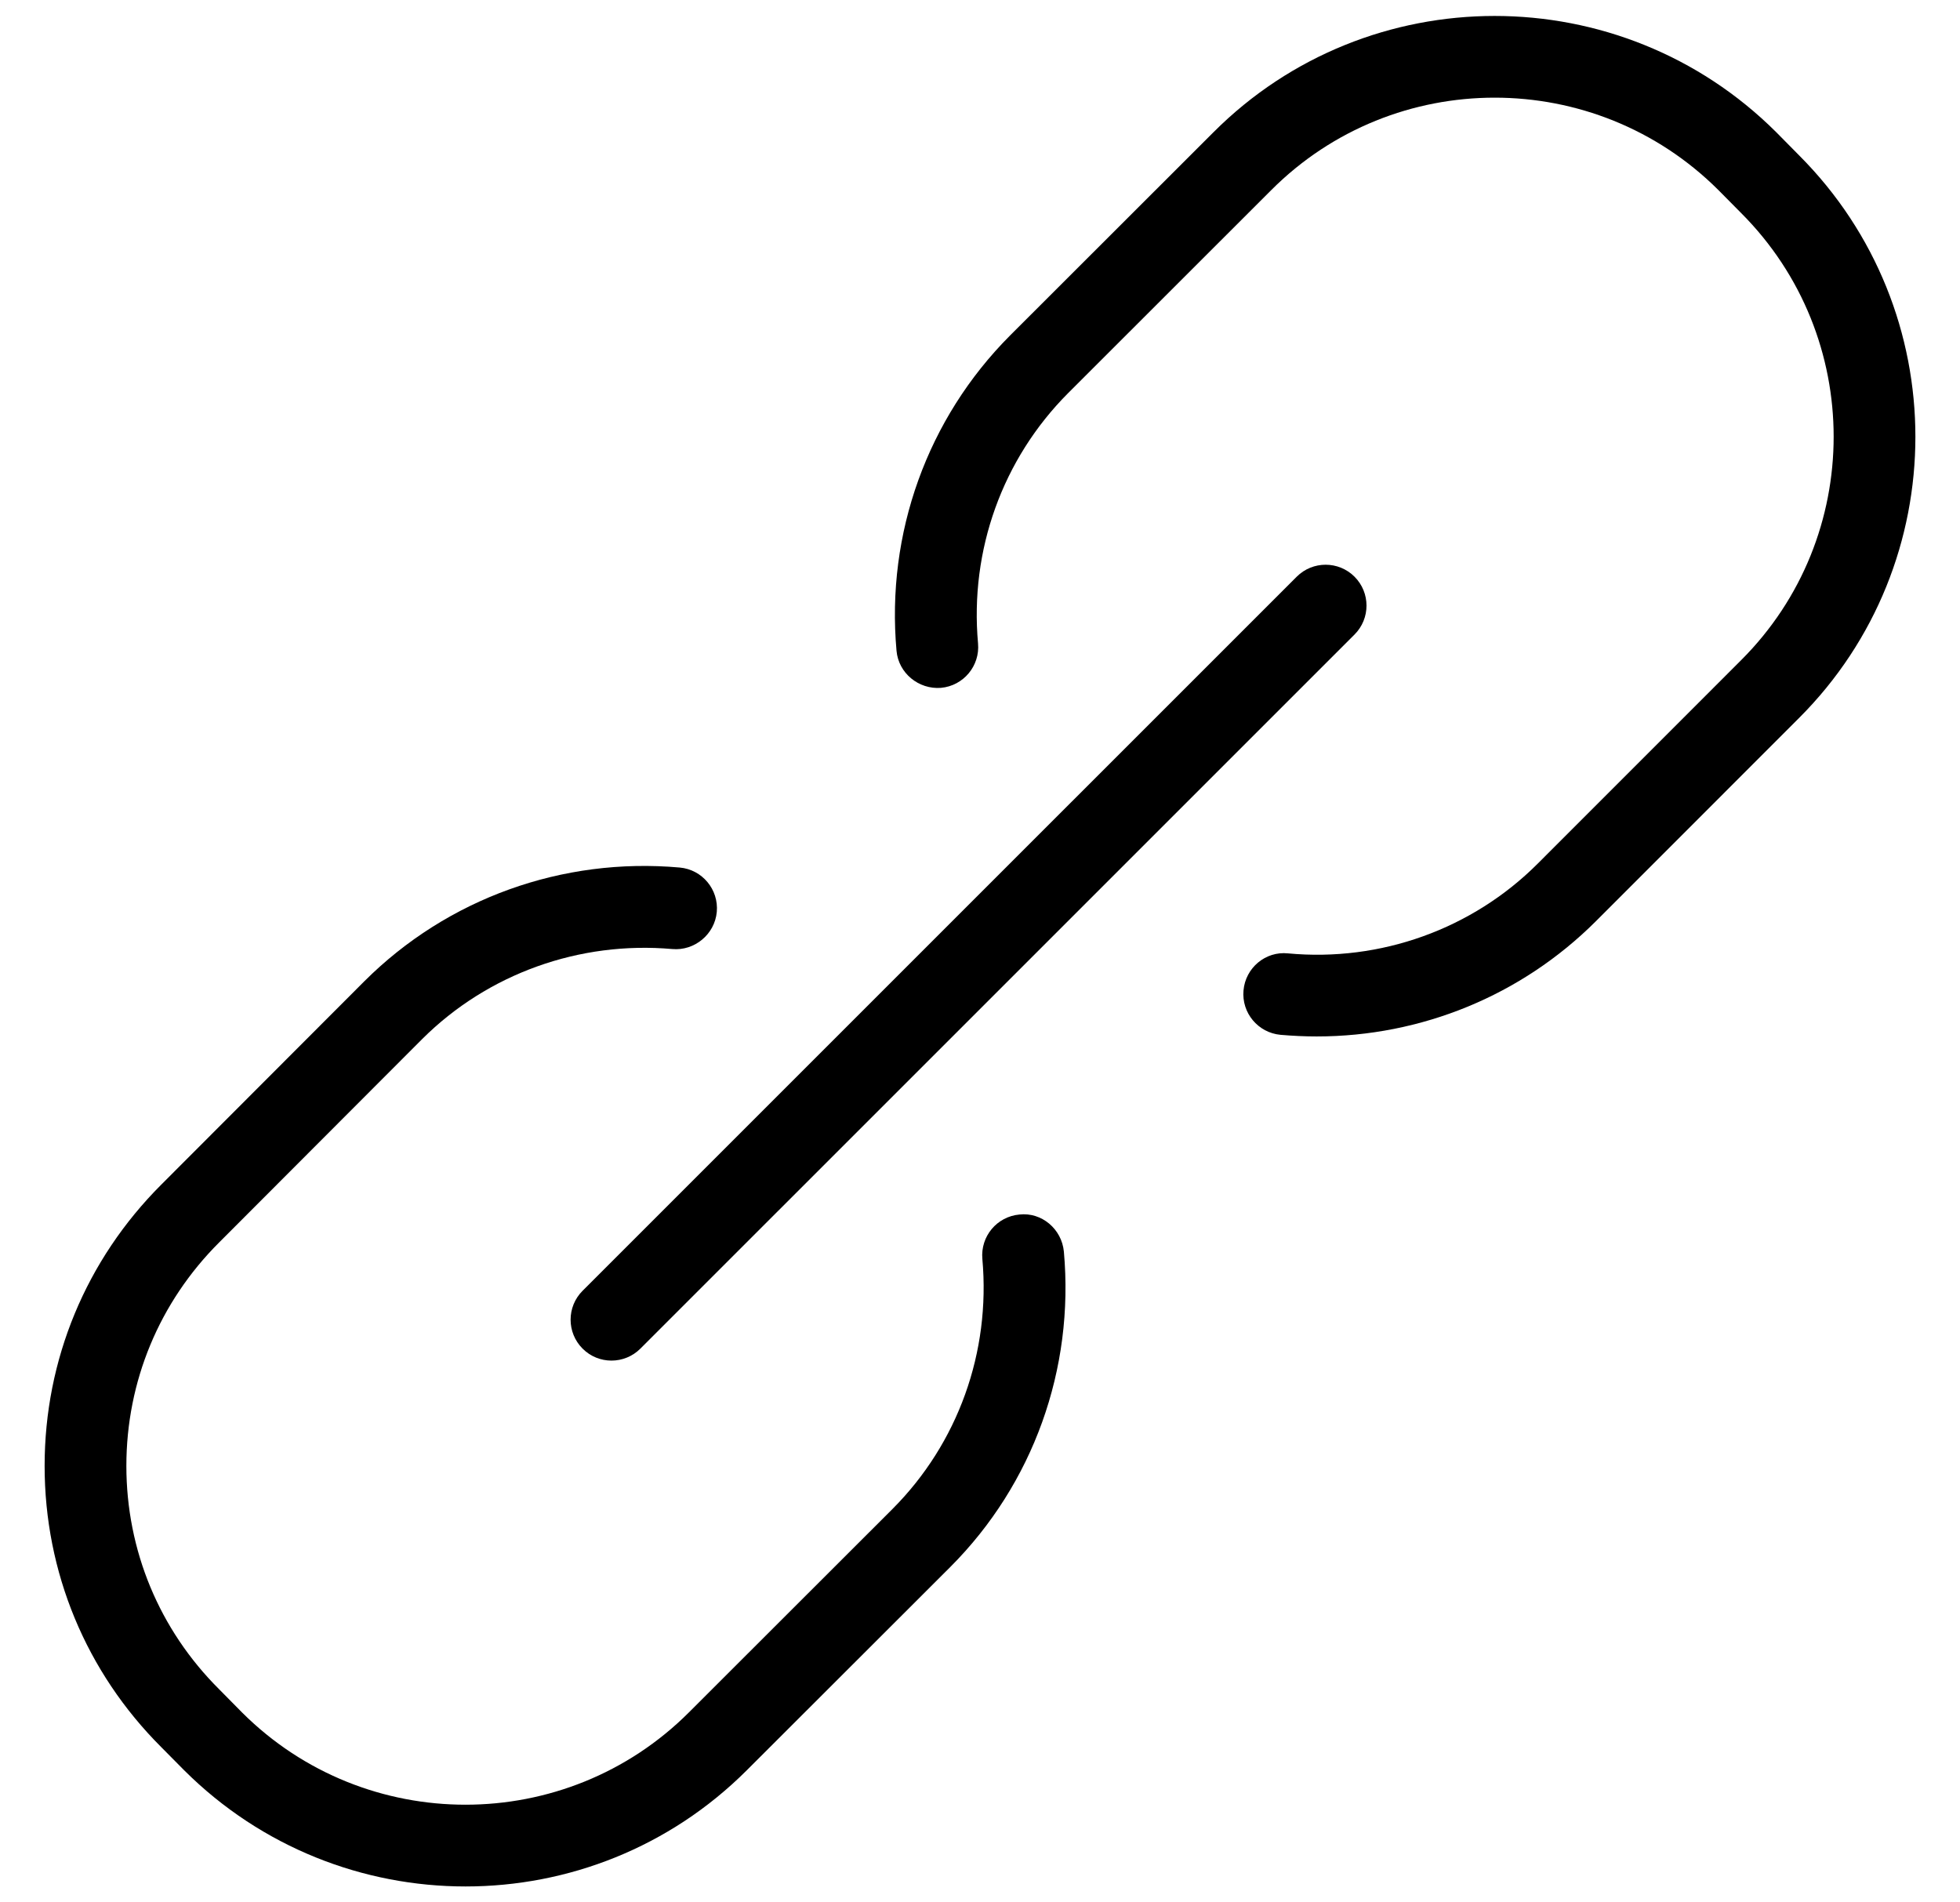 <?xml version="1.0" encoding="utf-8"?>
<!-- Generator: Adobe Illustrator 16.0.0, SVG Export Plug-In . SVG Version: 6.00 Build 0)  -->
<!DOCTYPE svg PUBLIC "-//W3C//DTD SVG 1.1//EN" "http://www.w3.org/Graphics/SVG/1.1/DTD/svg11.dtd">
<svg version="1.1" id="Layer_3" xmlns="http://www.w3.org/2000/svg" xmlns:xlink="http://www.w3.org/1999/xlink" x="0px" y="0px"
	 width="34px" height="33px" viewBox="0 0 34 33" enable-background="new 0 0 34 33" xml:space="preserve">
<g>
	<g>
		<path d="M10.607,23.602c-0.181,0-0.363-0.069-0.501-0.208c-0.277-0.277-0.277-0.726,0-1.003l12.388-12.387
			c0.277-0.277,0.726-0.277,1.003,0c0.277,0.277,0.277,0.726,0,1.003L11.109,23.394C10.971,23.532,10.789,23.602,10.607,23.602
			L10.607,23.602z"/>
	</g>
	<g>
		<path d="M22.841,17.979c-0.208,0-0.417-0.01-0.627-0.028c-0.391-0.036-0.678-0.381-0.643-0.77
			c0.034-0.392,0.382-0.684,0.771-0.643c1.604,0.151,3.197-0.42,4.334-1.558l3.528-3.529c2.139-2.136,2.139-5.614,0-7.755
			l-0.396-0.4c-2.141-2.135-5.62-2.137-7.755,0.001l-3.527,3.525c-1.136,1.14-1.706,2.722-1.56,4.339
			c0.035,0.39-0.252,0.735-0.643,0.771c-0.384,0.03-0.736-0.252-0.771-0.643c-0.183-2.037,0.535-4.03,1.969-5.469l3.529-3.526
			c2.685-2.688,7.063-2.691,9.762-0.001l0.397,0.402c2.69,2.693,2.69,7.072-0.001,9.76l-3.528,3.529
			C26.391,17.27,24.654,17.979,22.841,17.979L22.841,17.979z"/>
	</g>
	<g>
		<path d="M8.076,32.724c-1.767,0-3.534-0.672-4.882-2.016l-0.399-0.403c-1.302-1.301-2.021-3.032-2.021-4.876
			s0.719-3.576,2.024-4.88l3.522-3.527c1.44-1.437,3.437-2.154,5.471-1.973c0.39,0.035,0.678,0.38,0.643,0.77
			c-0.036,0.391-0.388,0.678-0.771,0.644c-1.607-0.142-3.2,0.425-4.34,1.562l-3.522,3.528c-1.038,1.036-1.609,2.411-1.609,3.876
			c0,1.464,0.571,2.841,1.609,3.874L4.2,29.707c2.139,2.134,5.617,2.131,7.752-0.004l3.531-3.528
			c1.135-1.138,1.703-2.718,1.558-4.336c-0.035-0.391,0.252-0.736,0.644-0.771c0.385-0.043,0.733,0.251,0.77,0.644
			c0.183,2.038-0.533,4.03-1.967,5.467l-3.531,3.527C11.611,32.052,9.844,32.724,8.076,32.724L8.076,32.724z"/>
	</g>
</g>
</svg>
